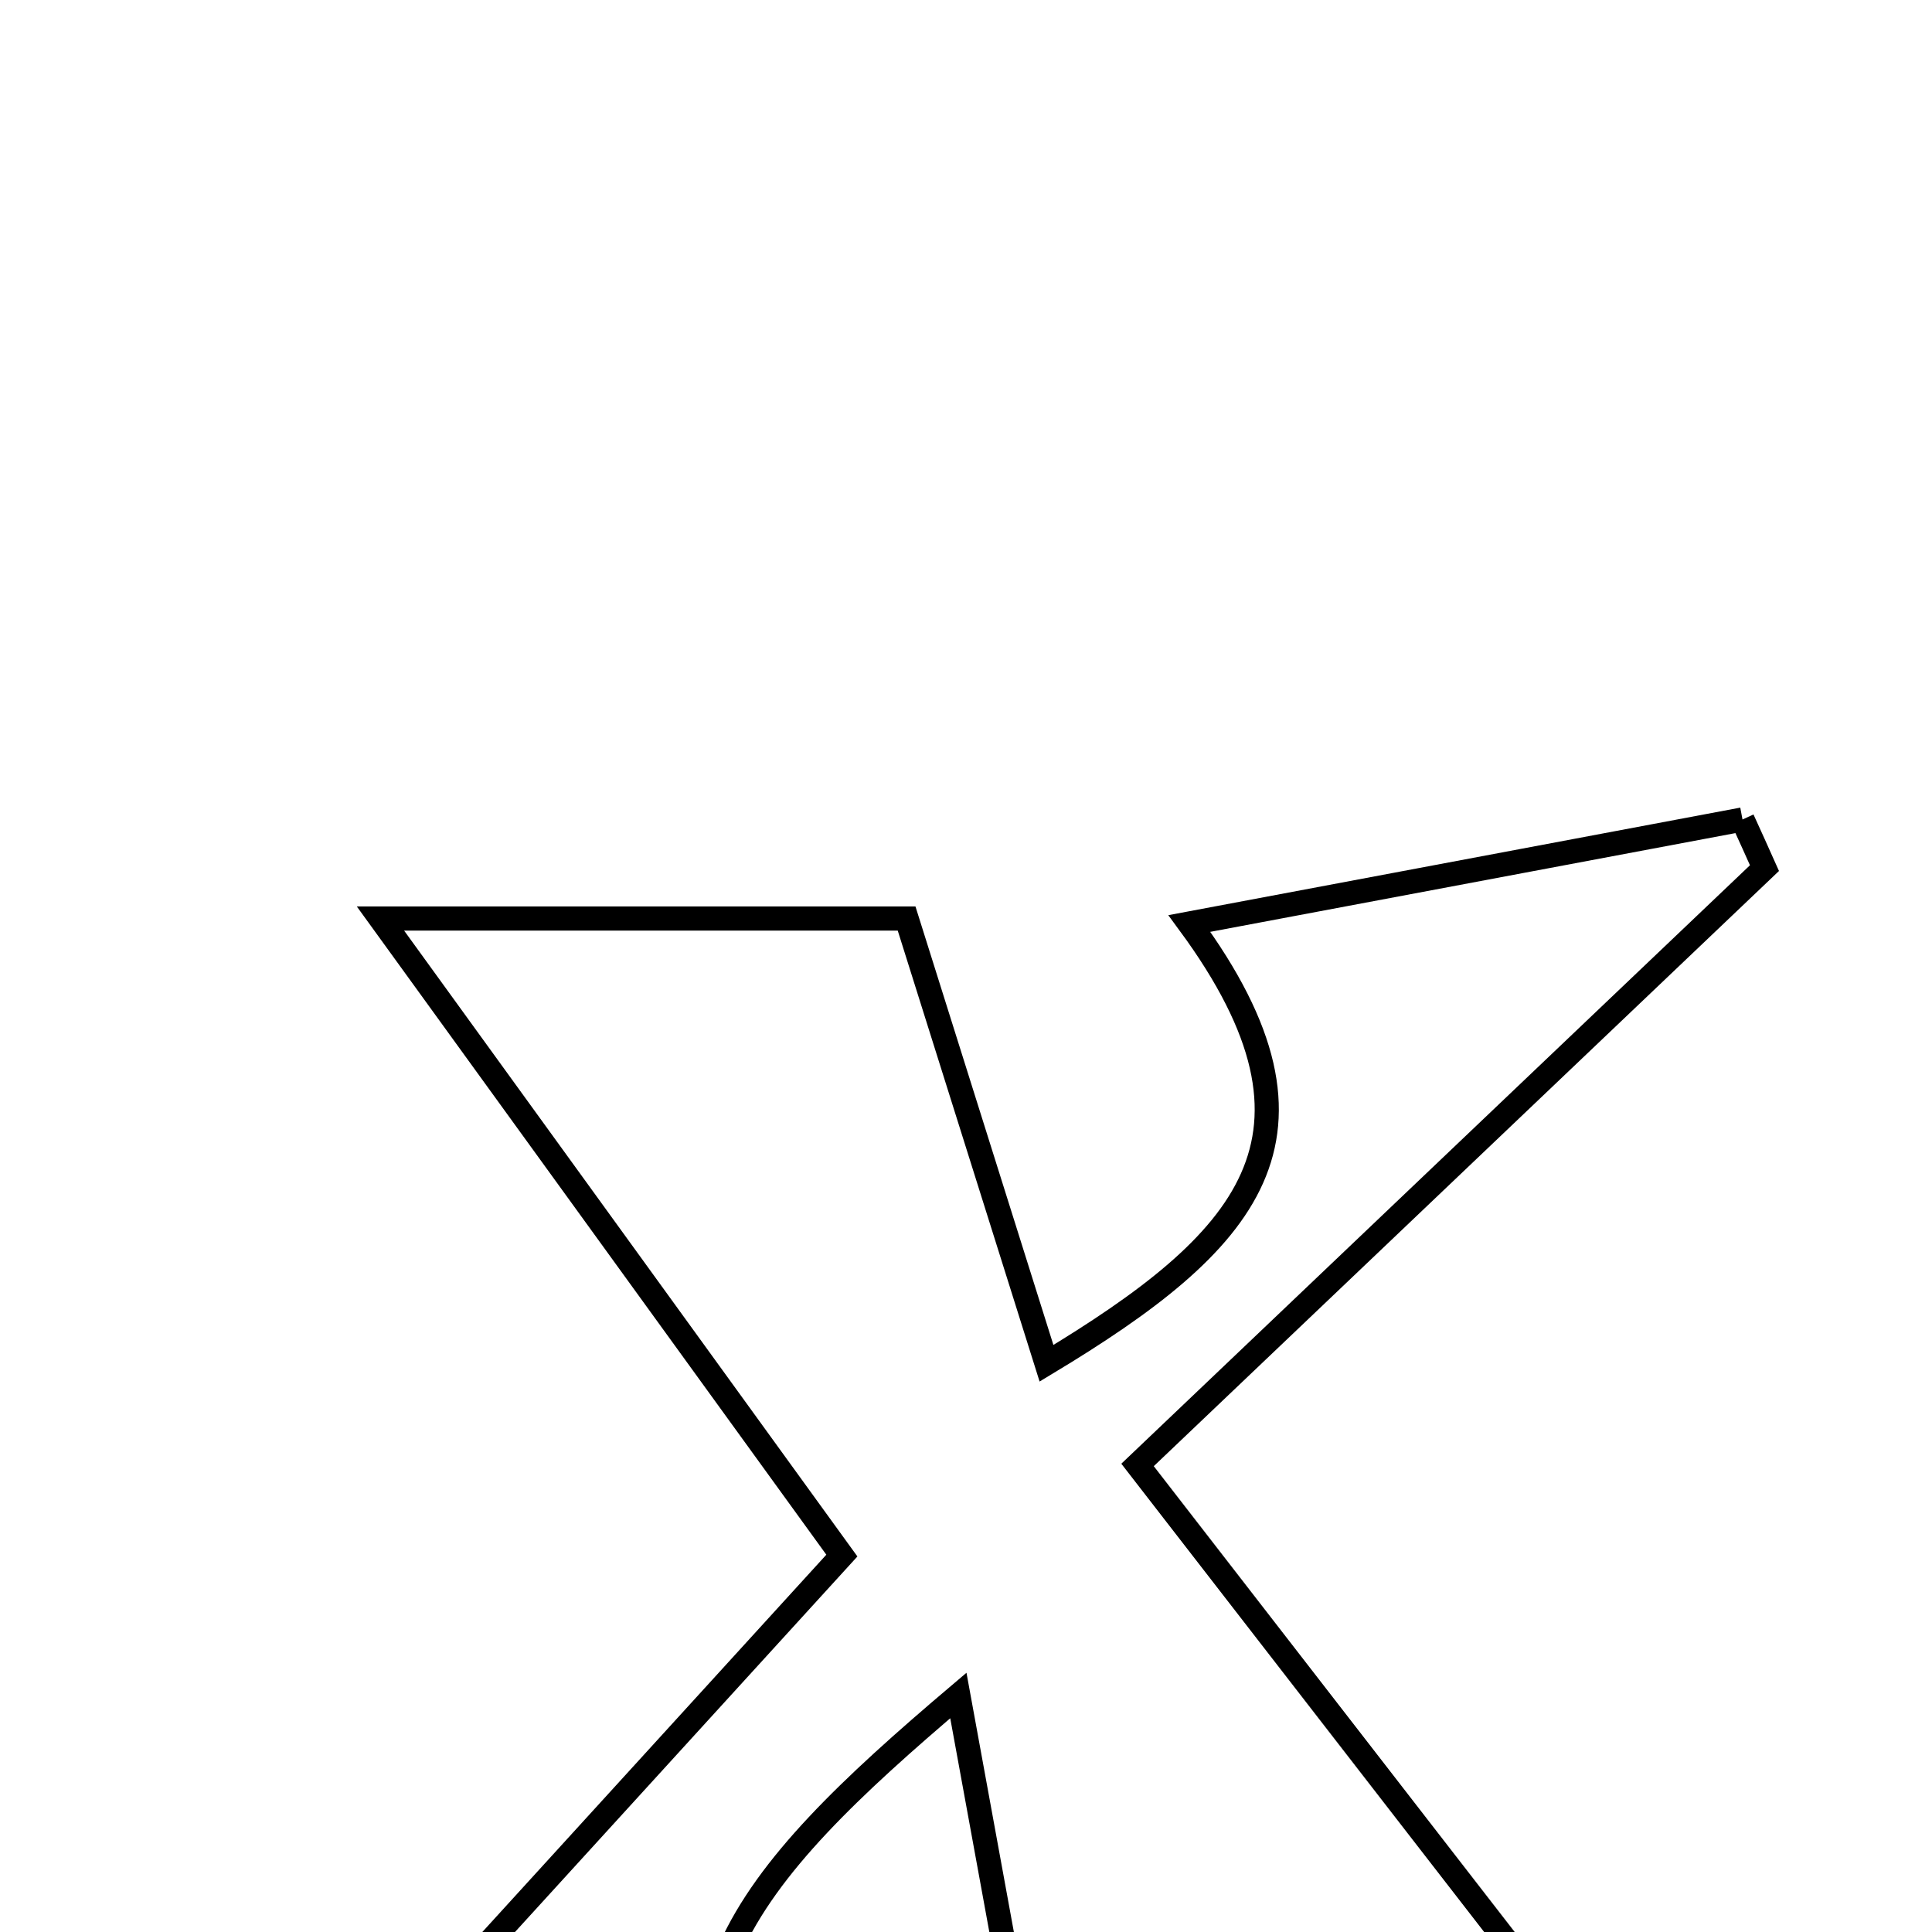 <svg xmlns="http://www.w3.org/2000/svg" viewBox="0.0 0.0 24.0 24.0" height="200px" width="200px"><path fill="none" stroke="black" stroke-width=".3" stroke-opacity="1.0"  filling="0" d="M21.646 10.18 C21.738 10.381 21.829 10.582 21.919 10.784 C19.461 13.125 17.002 15.465 14.131 18.198 C16.689 21.499 18.974 24.45 21.36 27.527 C18.669 27.527 15.631 27.527 13.087 27.527 C12.738 25.621 12.39 23.717 11.905 21.062 C9.222 23.338 7.796 24.937 9.595 27.812 C7.491 27.812 5.663 27.812 2.719 27.812 C5.593 24.66 7.88 22.151 10.458 19.324 C8.547 16.686 6.689 14.12 4.726 11.41 C6.978 11.41 9.248 11.41 11.262 11.41 C11.814 13.166 12.366 14.919 13 16.935 C15.486 15.437 16.729 14.129 14.775 11.472 C17.27 11.002 19.458 10.591 21.646 10.18"></path></svg>